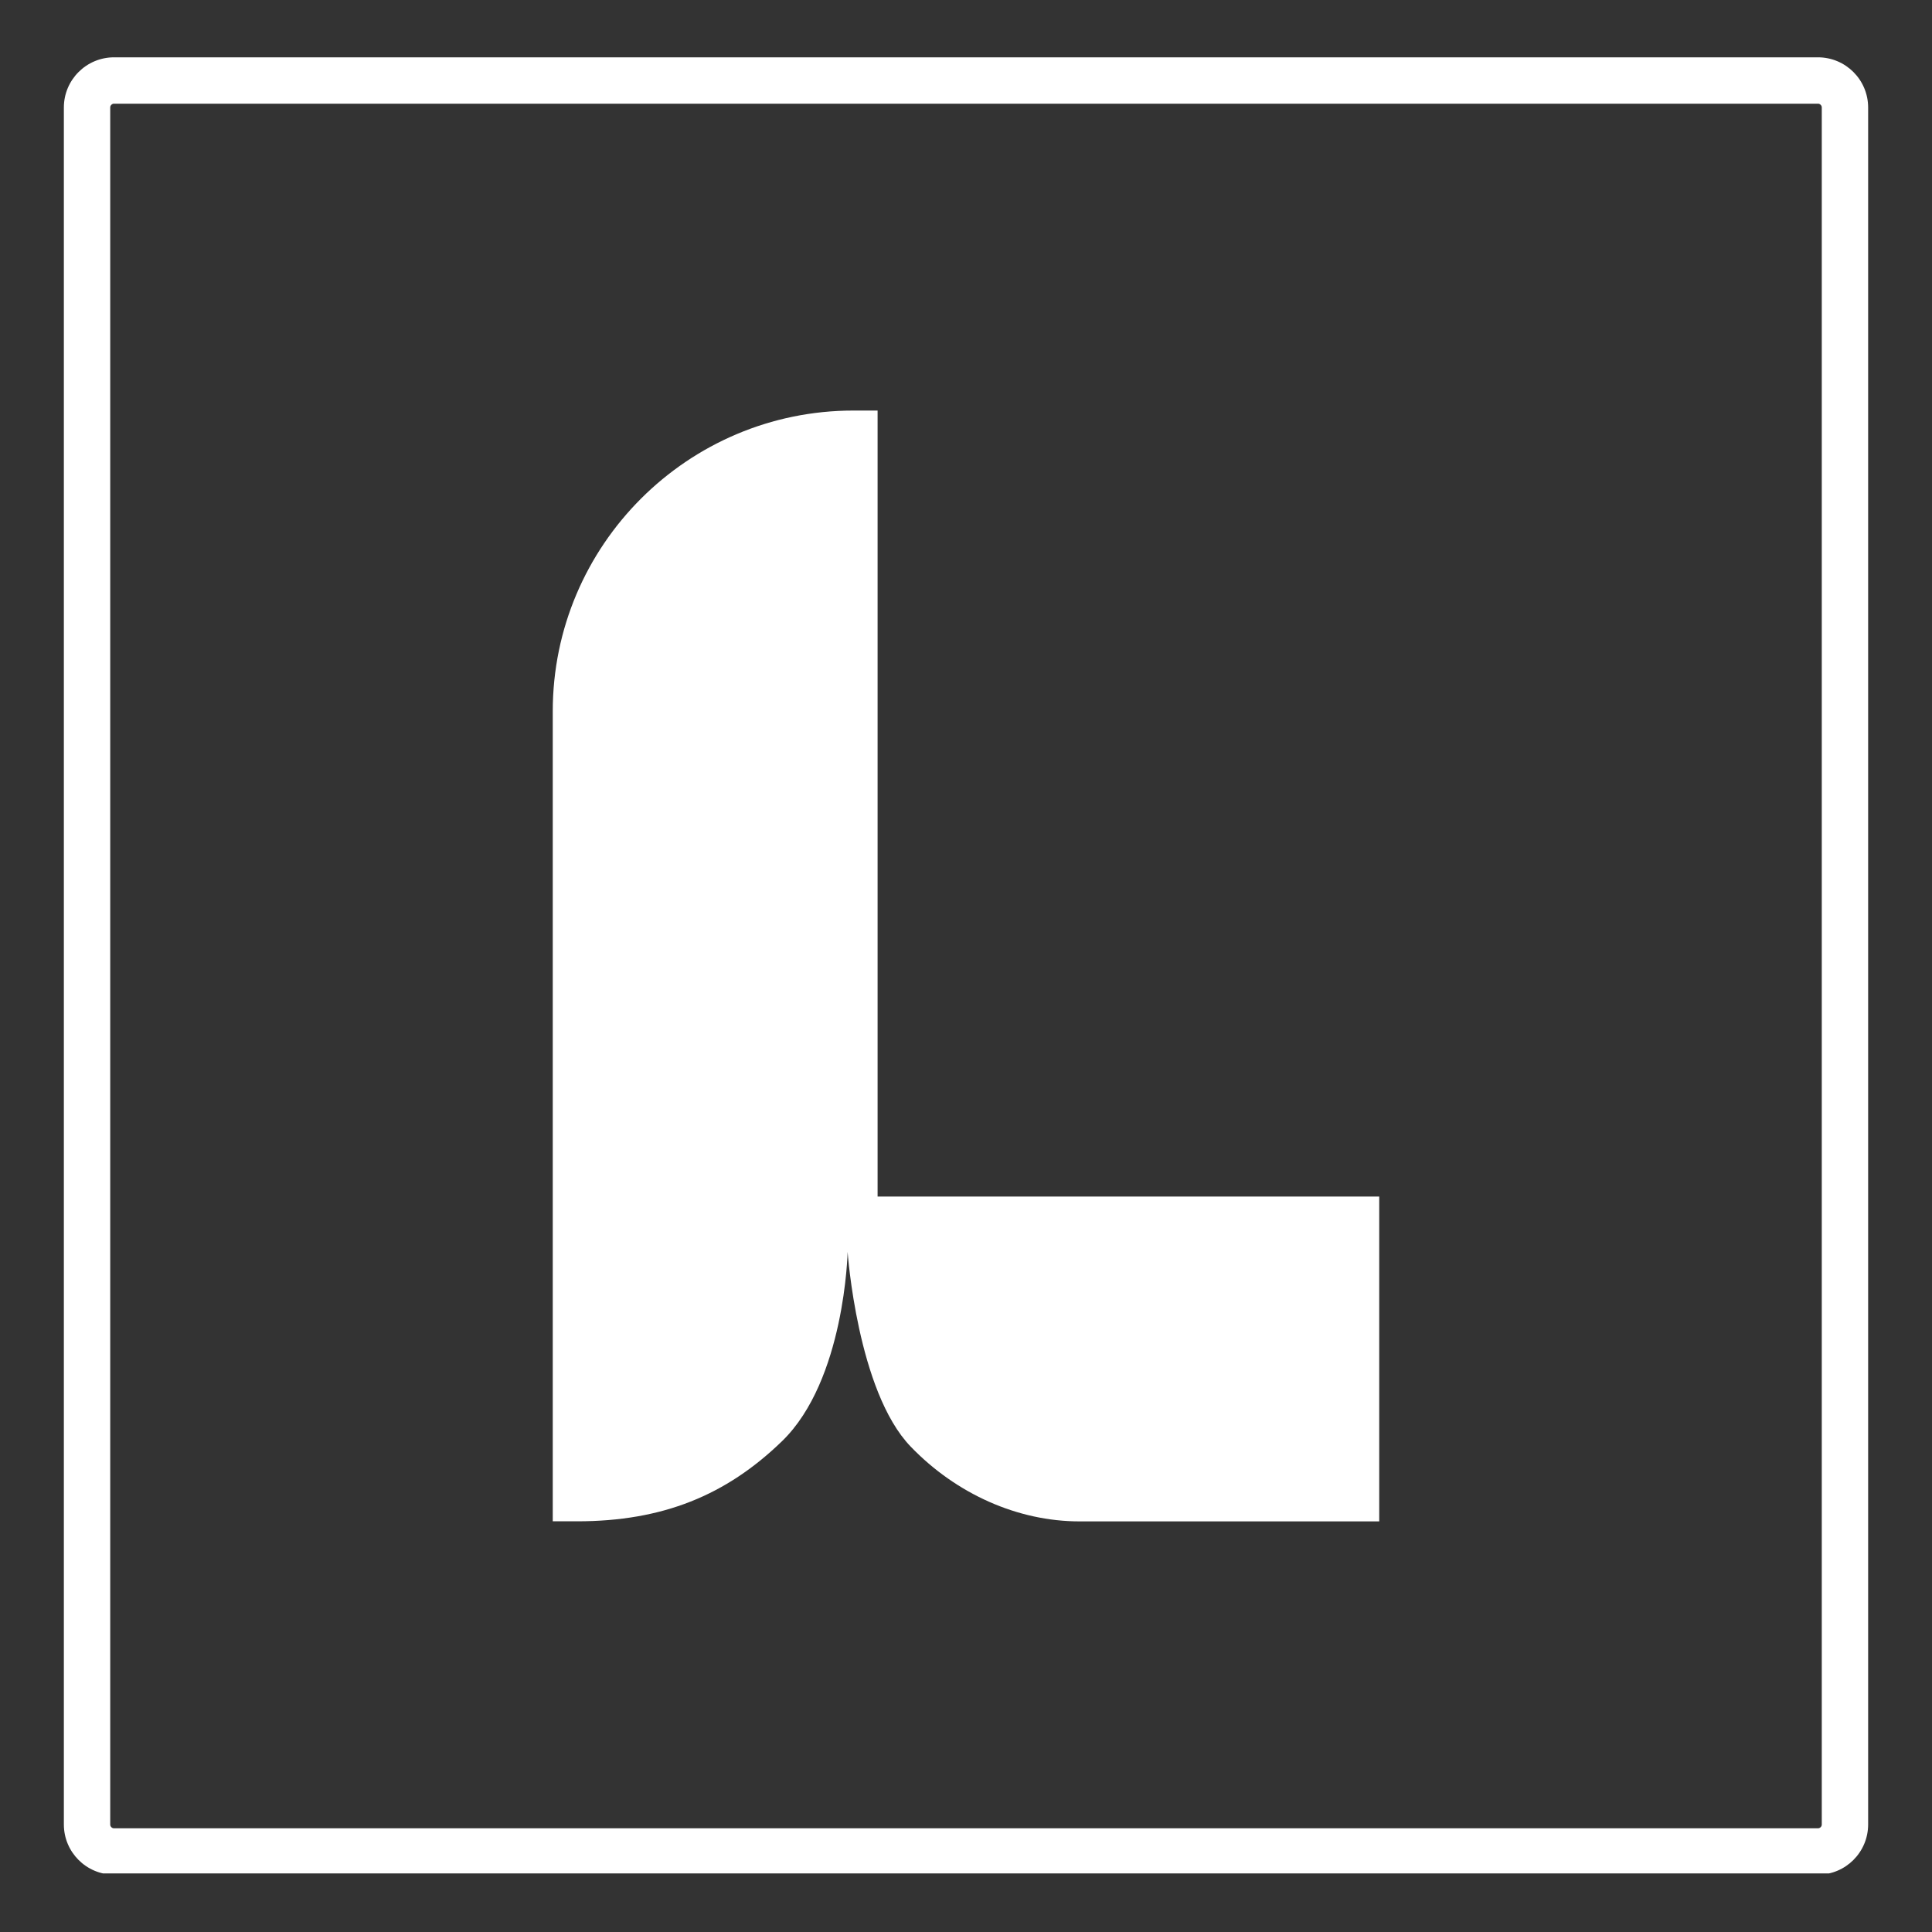 <svg xmlns="http://www.w3.org/2000/svg" xmlns:xlink="http://www.w3.org/1999/xlink" width="500" zoomAndPan="magnify" viewBox="0 0 375 375" height="500" preserveAspectRatio="xMidYMid meet" version="1.0"><rect x="0" y="0" width="375" height="375" fill="#333333" stroke="none"/><defs><clipPath id="d3bd445c9c"><path d="M 12.395 11.125 L 362.641 11.125 L 362.641 363.625 L 12.395 363.625 Z M 12.395 11.125 " clip-rule="nonzero"/></clipPath><clipPath id="af001eebba"><path d="M 22.145 11.125 L 352.855 11.125 C 358.242 11.125 362.605 15.492 362.605 20.875 L 362.605 354.121 C 362.605 359.508 358.242 363.871 352.855 363.871 L 22.145 363.871 C 16.758 363.871 12.395 359.508 12.395 354.121 L 12.395 20.875 C 12.395 15.492 16.758 11.125 22.145 11.125 Z M 22.145 11.125 " clip-rule="nonzero"/></clipPath><clipPath id="5eef891d5a"><path d="M 107.289 79.637 L 267.789 79.637 L 267.789 295.637 L 107.289 295.637 Z M 107.289 79.637 " clip-rule="nonzero"/></clipPath></defs><g clip-path="url(#d3bd445c9c)"><g clip-path="url(#af001eebba)"><path stroke-linecap="butt" transform="matrix(0.75, 0, 0, 0.75, 12.393, 11.126)" fill="none" stroke-linejoin="miter" d="M 13.002 -0.001 L 453.95 -0.001 C 461.132 -0.001 466.95 5.822 466.95 12.999 L 466.95 457.327 C 466.95 464.51 461.132 470.327 453.95 470.327 L 13.002 470.327 C 5.82 470.327 0.002 464.51 0.002 457.327 L 0.002 12.999 C 0.002 5.822 5.82 -0.001 13.002 -0.001 Z M 13.002 -0.001 " stroke="#fff" stroke-width="24" stroke-opacity="1" stroke-miterlimit="4"/></g></g><g clip-path="url(#5eef891d5a)"><path fill="#fff" d="M 267.707 232.246 L 267.707 295.301 L 209.535 295.301 C 197.574 295.301 185.645 290.004 176.77 280.793 C 166.406 270.055 164.523 242.996 164.523 242.996 C 164.523 242.996 164.012 267.891 151.793 279.73 C 140.914 290.273 128.582 295.285 112.004 295.285 L 107.289 295.285 L 107.289 138.051 C 107.289 105.871 133.469 79.688 165.648 79.688 L 170.34 79.688 L 170.34 232.246 Z M 267.707 232.246 " fill-opacity="1" fill-rule="nonzero"/></g></svg>
